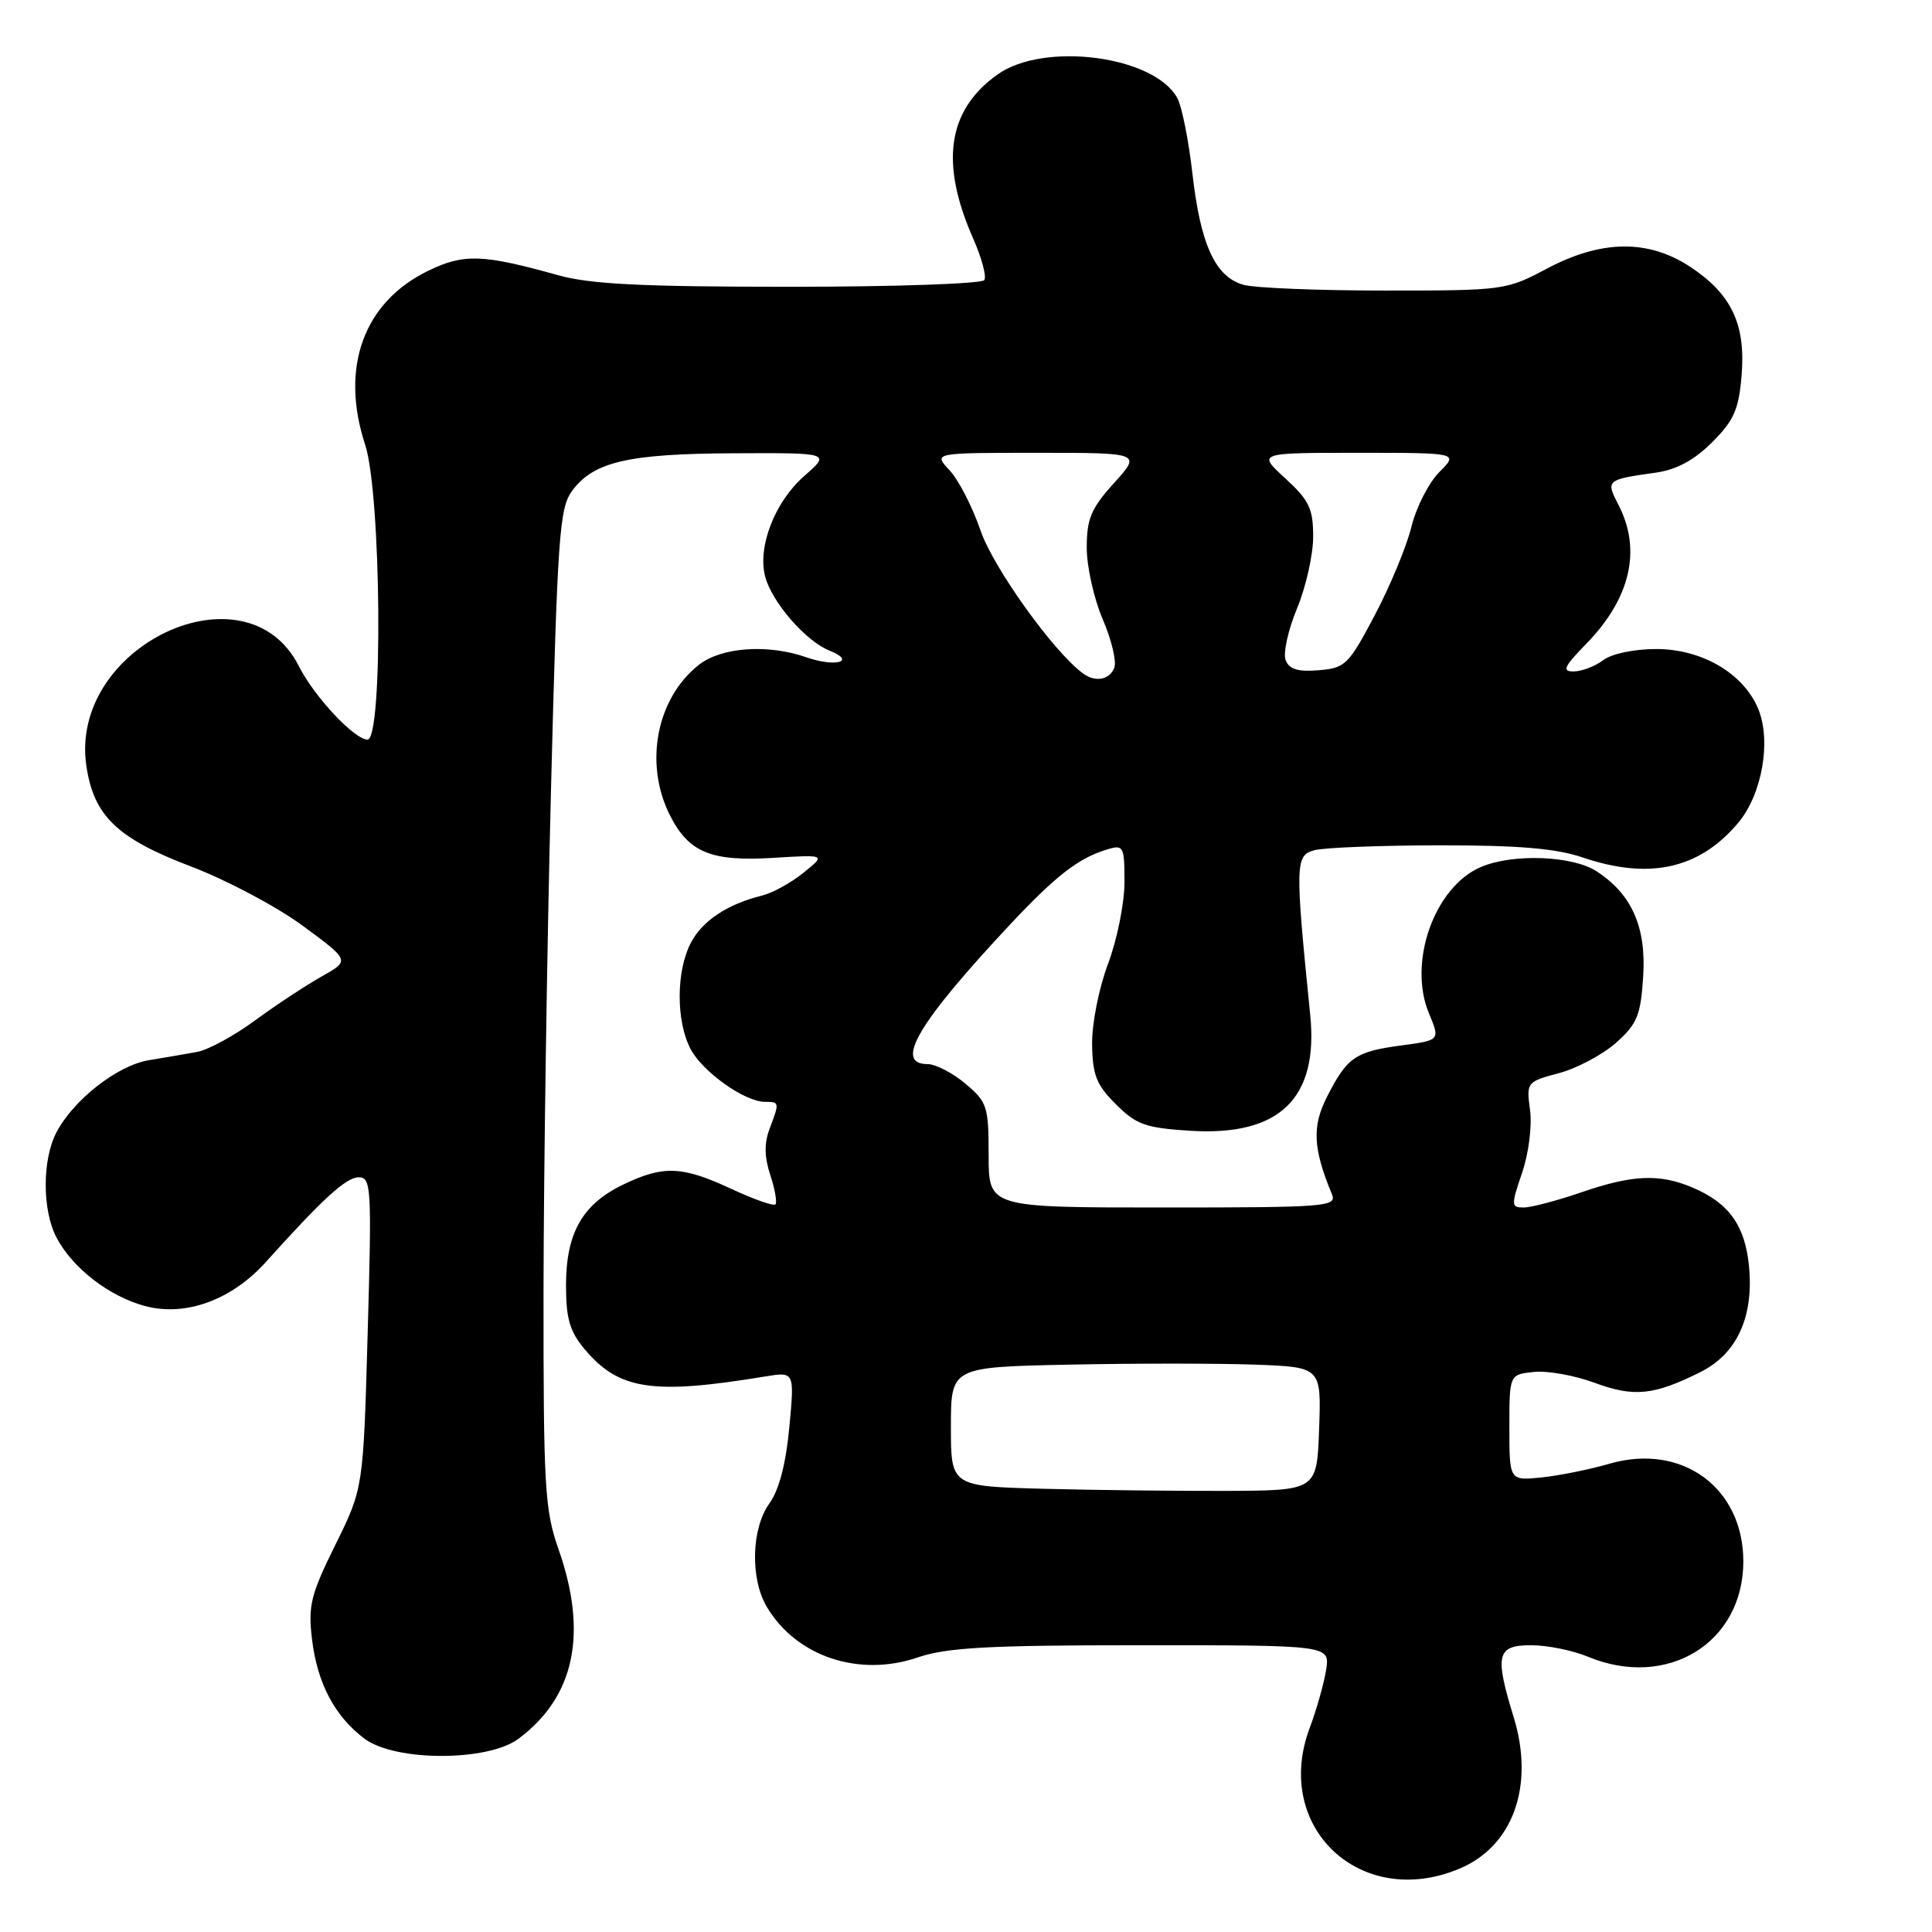 <?xml version="1.0" encoding="UTF-8" standalone="no"?>
<!DOCTYPE svg PUBLIC "-//W3C//DTD SVG 1.1//EN" "http://www.w3.org/Graphics/SVG/1.1/DTD/svg11.dtd" >
<svg xmlns="http://www.w3.org/2000/svg" xmlns:xlink="http://www.w3.org/1999/xlink" version="1.1" viewBox="0 0 256 256">
 <g >
 <path fill="currentColor"
d=" M 193.36 247.62 C 200.50 244.64 203.37 236.62 200.56 227.50 C 198.03 219.27 198.33 218.00 202.88 218.00 C 205.01 218.00 208.37 218.68 210.35 219.50 C 220.87 223.90 230.99 217.73 231.00 206.90 C 231.00 197.12 222.86 191.18 213.27 193.95 C 210.65 194.71 206.59 195.53 204.25 195.77 C 200.00 196.20 200.00 196.20 200.00 189.16 C 200.00 182.13 200.00 182.13 203.25 181.79 C 205.04 181.60 208.66 182.25 211.30 183.23 C 216.51 185.16 219.15 184.89 225.33 181.80 C 230.16 179.38 232.40 174.49 231.75 167.77 C 231.23 162.39 229.09 159.40 224.28 157.36 C 219.88 155.50 216.33 155.65 209.50 158.00 C 206.30 159.10 202.88 160.00 201.90 160.00 C 200.23 160.00 200.21 159.73 201.68 155.42 C 202.56 152.83 203.02 149.21 202.74 147.10 C 202.24 143.40 202.29 143.34 206.59 142.19 C 208.98 141.55 212.38 139.73 214.15 138.16 C 216.94 135.67 217.40 134.54 217.73 129.40 C 218.15 122.85 216.24 118.51 211.57 115.46 C 208.40 113.38 200.51 113.07 196.26 114.87 C 190.08 117.48 186.51 127.50 189.35 134.29 C 190.83 137.84 190.83 137.84 185.66 138.53 C 179.57 139.35 178.51 140.08 175.84 145.32 C 173.83 149.25 173.98 152.20 176.49 158.25 C 177.17 159.89 175.72 160.00 154.11 160.00 C 131.00 160.00 131.00 160.00 131.00 153.09 C 131.00 146.60 130.81 146.02 127.92 143.59 C 126.23 142.17 123.98 141.00 122.92 141.00 C 118.42 141.00 121.61 135.58 133.76 122.59 C 139.94 115.99 142.93 113.68 146.75 112.54 C 148.87 111.90 149.00 112.15 149.00 116.90 C 149.00 119.66 148.02 124.53 146.82 127.71 C 145.61 130.93 144.67 135.66 144.71 138.37 C 144.76 142.43 145.28 143.75 147.86 146.32 C 150.56 149.02 151.77 149.45 157.65 149.83 C 169.53 150.59 174.73 145.58 173.61 134.48 C 171.59 114.46 171.62 113.34 174.15 112.66 C 175.44 112.31 182.90 112.02 190.72 112.01 C 201.20 112.00 206.18 112.42 209.69 113.61 C 218.55 116.62 225.17 115.15 230.32 109.03 C 233.49 105.26 234.73 98.18 232.97 93.92 C 231.02 89.23 225.52 86.00 219.46 86.00 C 216.54 86.00 213.56 86.62 212.44 87.47 C 211.37 88.28 209.62 88.95 208.55 88.97 C 206.92 88.99 207.20 88.37 210.24 85.25 C 216.05 79.27 217.53 72.86 214.47 66.93 C 212.75 63.61 212.81 63.55 219.45 62.62 C 222.16 62.23 224.50 60.97 226.87 58.60 C 229.76 55.71 230.40 54.26 230.77 49.74 C 231.33 43.00 229.44 38.98 224.00 35.38 C 218.43 31.69 212.21 31.76 205.00 35.58 C 199.58 38.46 199.25 38.50 183.50 38.50 C 174.70 38.50 166.27 38.16 164.77 37.74 C 161.03 36.69 159.07 32.42 158.00 22.98 C 157.50 18.61 156.61 14.14 156.02 13.03 C 153.01 7.41 138.36 5.47 132.18 9.87 C 125.53 14.60 124.51 21.59 128.99 31.70 C 130.08 34.18 130.74 36.62 130.43 37.11 C 130.13 37.60 118.53 38.00 104.66 38.00 C 85.10 38.00 78.21 37.66 73.97 36.47 C 63.93 33.67 61.48 33.59 56.76 35.87 C 48.19 40.02 45.03 48.69 48.38 58.91 C 50.52 65.45 50.78 98.00 48.70 98.00 C 46.96 98.00 41.63 92.30 39.60 88.27 C 32.65 74.49 9.06 85.61 11.45 101.53 C 12.44 108.14 15.54 111.10 25.35 114.83 C 30.03 116.61 36.68 120.14 40.12 122.67 C 46.38 127.28 46.38 127.28 42.62 129.39 C 40.55 130.55 36.59 133.16 33.82 135.19 C 31.06 137.23 27.60 139.11 26.14 139.38 C 24.69 139.65 21.80 140.14 19.73 140.48 C 15.55 141.17 9.70 145.75 7.45 150.10 C 5.59 153.70 5.59 160.31 7.46 163.93 C 9.56 167.98 14.43 171.77 19.19 173.05 C 24.57 174.50 30.71 172.26 35.24 167.21 C 42.83 158.77 45.87 156.00 47.54 156.00 C 49.19 156.00 49.27 157.33 48.72 176.60 C 48.14 197.20 48.14 197.20 44.44 204.69 C 41.18 211.28 40.81 212.77 41.34 217.18 C 42.03 223.03 44.36 227.44 48.32 230.40 C 52.38 233.42 64.60 233.43 68.68 230.41 C 76.15 224.87 77.93 216.45 74.00 205.26 C 72.18 200.07 72.00 197.04 72.02 171.03 C 72.04 155.34 72.48 125.63 73.00 105.02 C 73.87 70.89 74.12 67.31 75.82 65.02 C 78.67 61.18 83.25 60.12 97.28 60.06 C 110.07 60.00 110.07 60.00 106.55 63.09 C 102.69 66.48 100.38 72.39 101.37 76.33 C 102.22 79.72 106.73 84.94 109.91 86.21 C 113.53 87.65 110.73 88.45 106.83 87.09 C 101.73 85.31 95.59 85.75 92.61 88.09 C 86.99 92.51 85.32 101.14 88.75 107.99 C 91.25 112.96 94.20 114.18 102.47 113.67 C 109.44 113.24 109.44 113.24 106.47 115.64 C 104.84 116.96 102.38 118.32 101.00 118.66 C 96.36 119.81 93.04 122.02 91.52 124.97 C 89.59 128.70 89.57 135.27 91.48 138.95 C 93.05 142.00 98.67 146.00 101.37 146.00 C 103.29 146.00 103.30 146.07 101.97 149.58 C 101.25 151.48 101.28 153.31 102.07 155.71 C 102.69 157.59 102.99 159.34 102.75 159.59 C 102.50 159.84 99.86 158.91 96.90 157.53 C 90.37 154.49 87.88 154.40 82.54 156.98 C 77.15 159.59 75.00 163.40 75.00 170.33 C 75.00 174.74 75.50 176.44 77.48 178.79 C 82.01 184.18 86.48 184.85 101.39 182.39 C 105.28 181.75 105.28 181.75 104.59 189.12 C 104.14 193.95 103.23 197.44 101.95 199.21 C 99.56 202.53 99.39 209.15 101.59 212.89 C 105.49 219.49 113.79 222.28 121.60 219.62 C 125.48 218.30 130.94 218.00 151.29 218.00 C 176.22 218.00 176.22 218.00 175.72 221.25 C 175.44 223.04 174.46 226.51 173.54 228.97 C 168.61 242.11 180.28 253.09 193.36 247.62 Z  M 138.25 197.27 C 126.00 196.94 126.00 196.94 126.00 189.04 C 126.00 181.14 126.00 181.14 141.75 180.82 C 150.41 180.64 161.46 180.65 166.29 180.82 C 175.08 181.15 175.08 181.15 174.79 189.32 C 174.50 197.50 174.50 197.50 162.50 197.55 C 155.90 197.57 144.99 197.45 138.25 197.27 Z  M 143.50 89.23 C 139.61 86.38 131.64 75.26 129.94 70.33 C 128.86 67.17 127.00 63.56 125.81 62.30 C 123.65 60.00 123.65 60.00 137.44 60.00 C 151.23 60.00 151.23 60.00 147.62 64.00 C 144.57 67.37 144.00 68.73 144.00 72.57 C 144.00 75.08 144.95 79.34 146.11 82.04 C 147.28 84.75 147.97 87.64 147.65 88.48 C 147.02 90.10 145.14 90.44 143.50 89.23 Z  M 170.35 87.46 C 170.00 86.55 170.68 83.48 171.86 80.63 C 173.04 77.79 174.00 73.51 174.00 71.12 C 174.00 67.38 173.48 66.29 170.30 63.38 C 166.61 60.00 166.61 60.00 179.94 60.00 C 193.27 60.00 193.27 60.00 190.72 62.55 C 189.32 63.95 187.66 67.21 187.02 69.80 C 186.39 72.38 184.21 77.65 182.17 81.50 C 178.70 88.09 178.26 88.52 174.73 88.81 C 171.97 89.04 170.82 88.69 170.35 87.46 Z "/>
</g>
</svg>